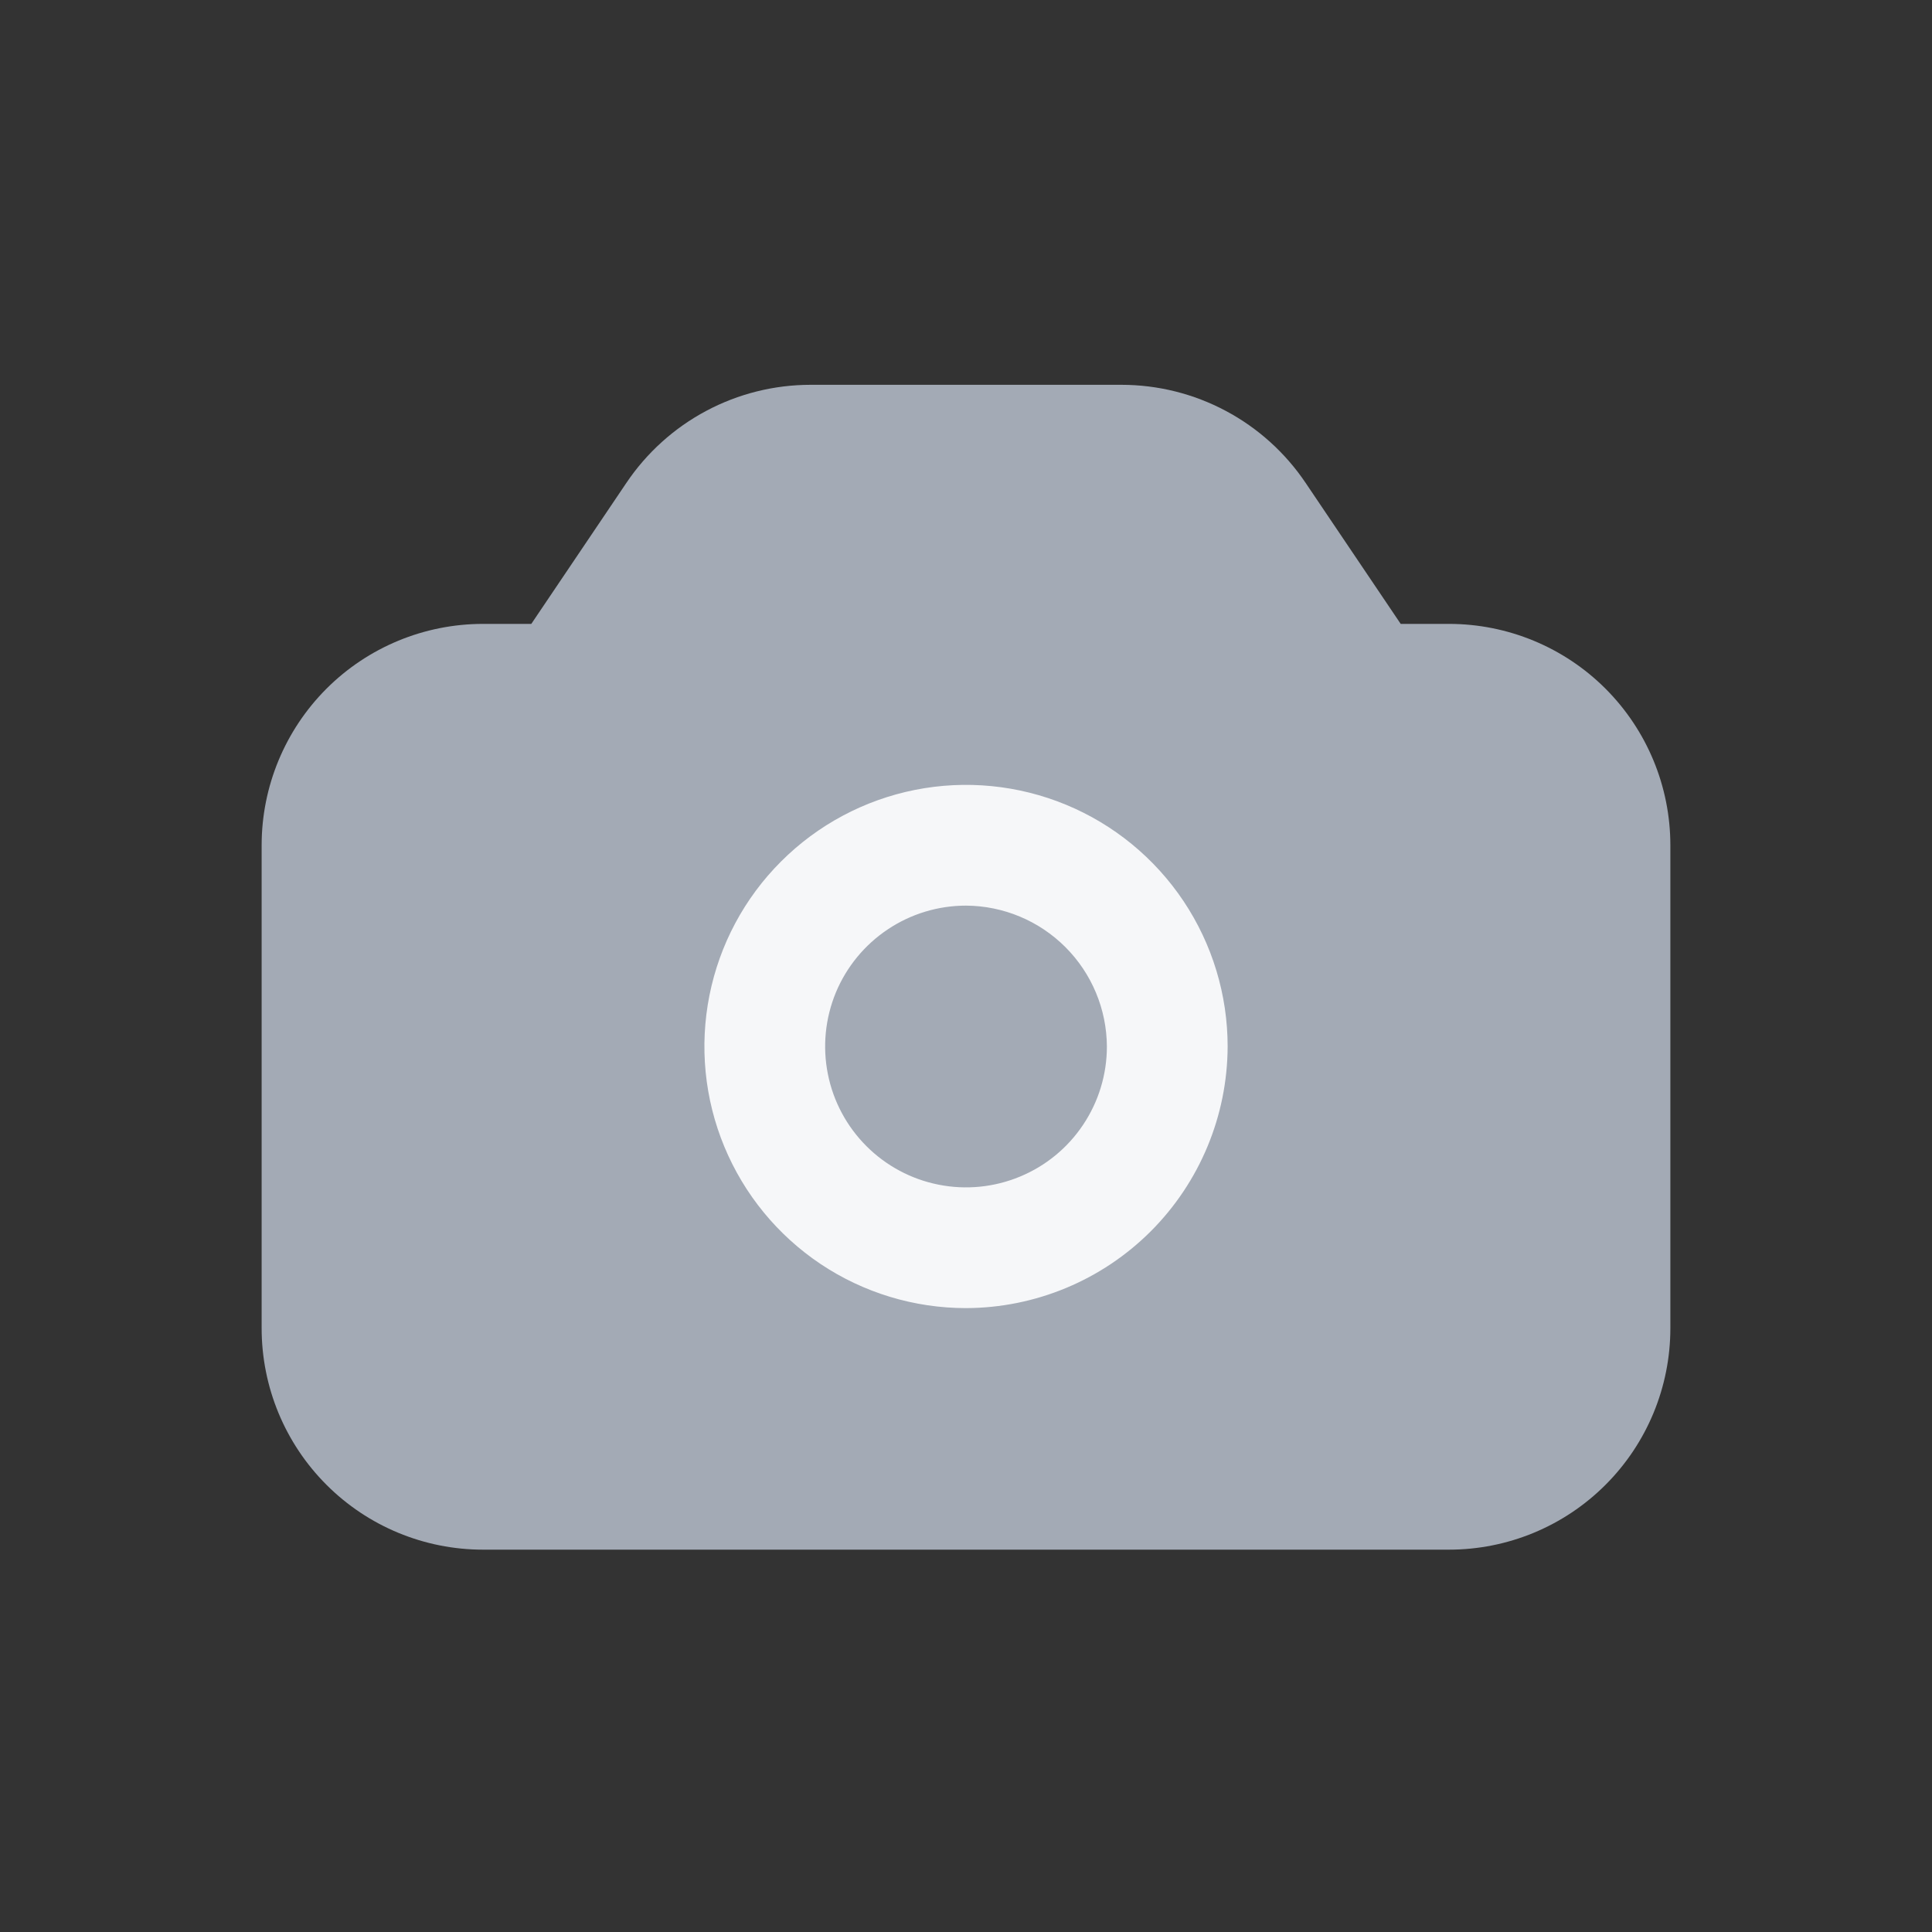 <svg width="40" height="40" viewBox="0 0 40 40" fill="none" xmlns="http://www.w3.org/2000/svg">
<rect x="0" y="0" width="40" height="40" fill="#333333" stroke="none"/>
<path d="M23.217 7.967C23.971 7.967 24.713 8.152 25.379 8.507C26.044 8.861 26.612 9.374 27.033 10L29 12.917H30C31.216 12.917 32.382 13.4 33.241 14.259C34.1 15.119 34.583 16.284 34.583 17.5V27.5C34.583 28.715 34.101 29.881 33.241 30.741C32.382 31.601 31.216 32.084 30 32.084H10C8.784 32.084 7.618 31.601 6.759 30.741C5.899 29.881 5.417 28.715 5.417 27.5V17.5C5.417 16.284 5.9 15.119 6.759 14.259C7.618 13.4 8.784 12.917 10 12.917H11L12.967 10C13.388 9.374 13.956 8.861 14.621 8.507C15.287 8.152 16.029 7.967 16.783 7.967H23.217Z" fill="#A3AAB5"/>
<path d="M20 27.083C18.929 27.083 17.882 26.766 16.991 26.171C16.1 25.575 15.406 24.729 14.996 23.739C14.586 22.75 14.479 21.661 14.688 20.61C14.897 19.559 15.412 18.594 16.17 17.837C16.927 17.079 17.893 16.563 18.943 16.354C19.994 16.145 21.083 16.252 22.073 16.662C23.063 17.072 23.909 17.767 24.504 18.657C25.099 19.548 25.417 20.595 25.417 21.667C25.412 23.102 24.84 24.477 23.826 25.492C22.811 26.507 21.435 27.079 20 27.083ZM20 18.75C19.423 18.75 18.859 18.921 18.38 19.242C17.9 19.562 17.526 20.018 17.305 20.55C17.085 21.084 17.027 21.67 17.14 22.236C17.252 22.802 17.53 23.321 17.938 23.729C18.346 24.137 18.865 24.415 19.431 24.527C19.997 24.64 20.583 24.582 21.116 24.361C21.649 24.141 22.105 23.767 22.425 23.287C22.746 22.807 22.917 22.244 22.917 21.667C22.913 20.895 22.604 20.155 22.058 19.609C21.512 19.063 20.772 18.754 20 18.75Z" fill="#F6F7F9"/>
</svg>
